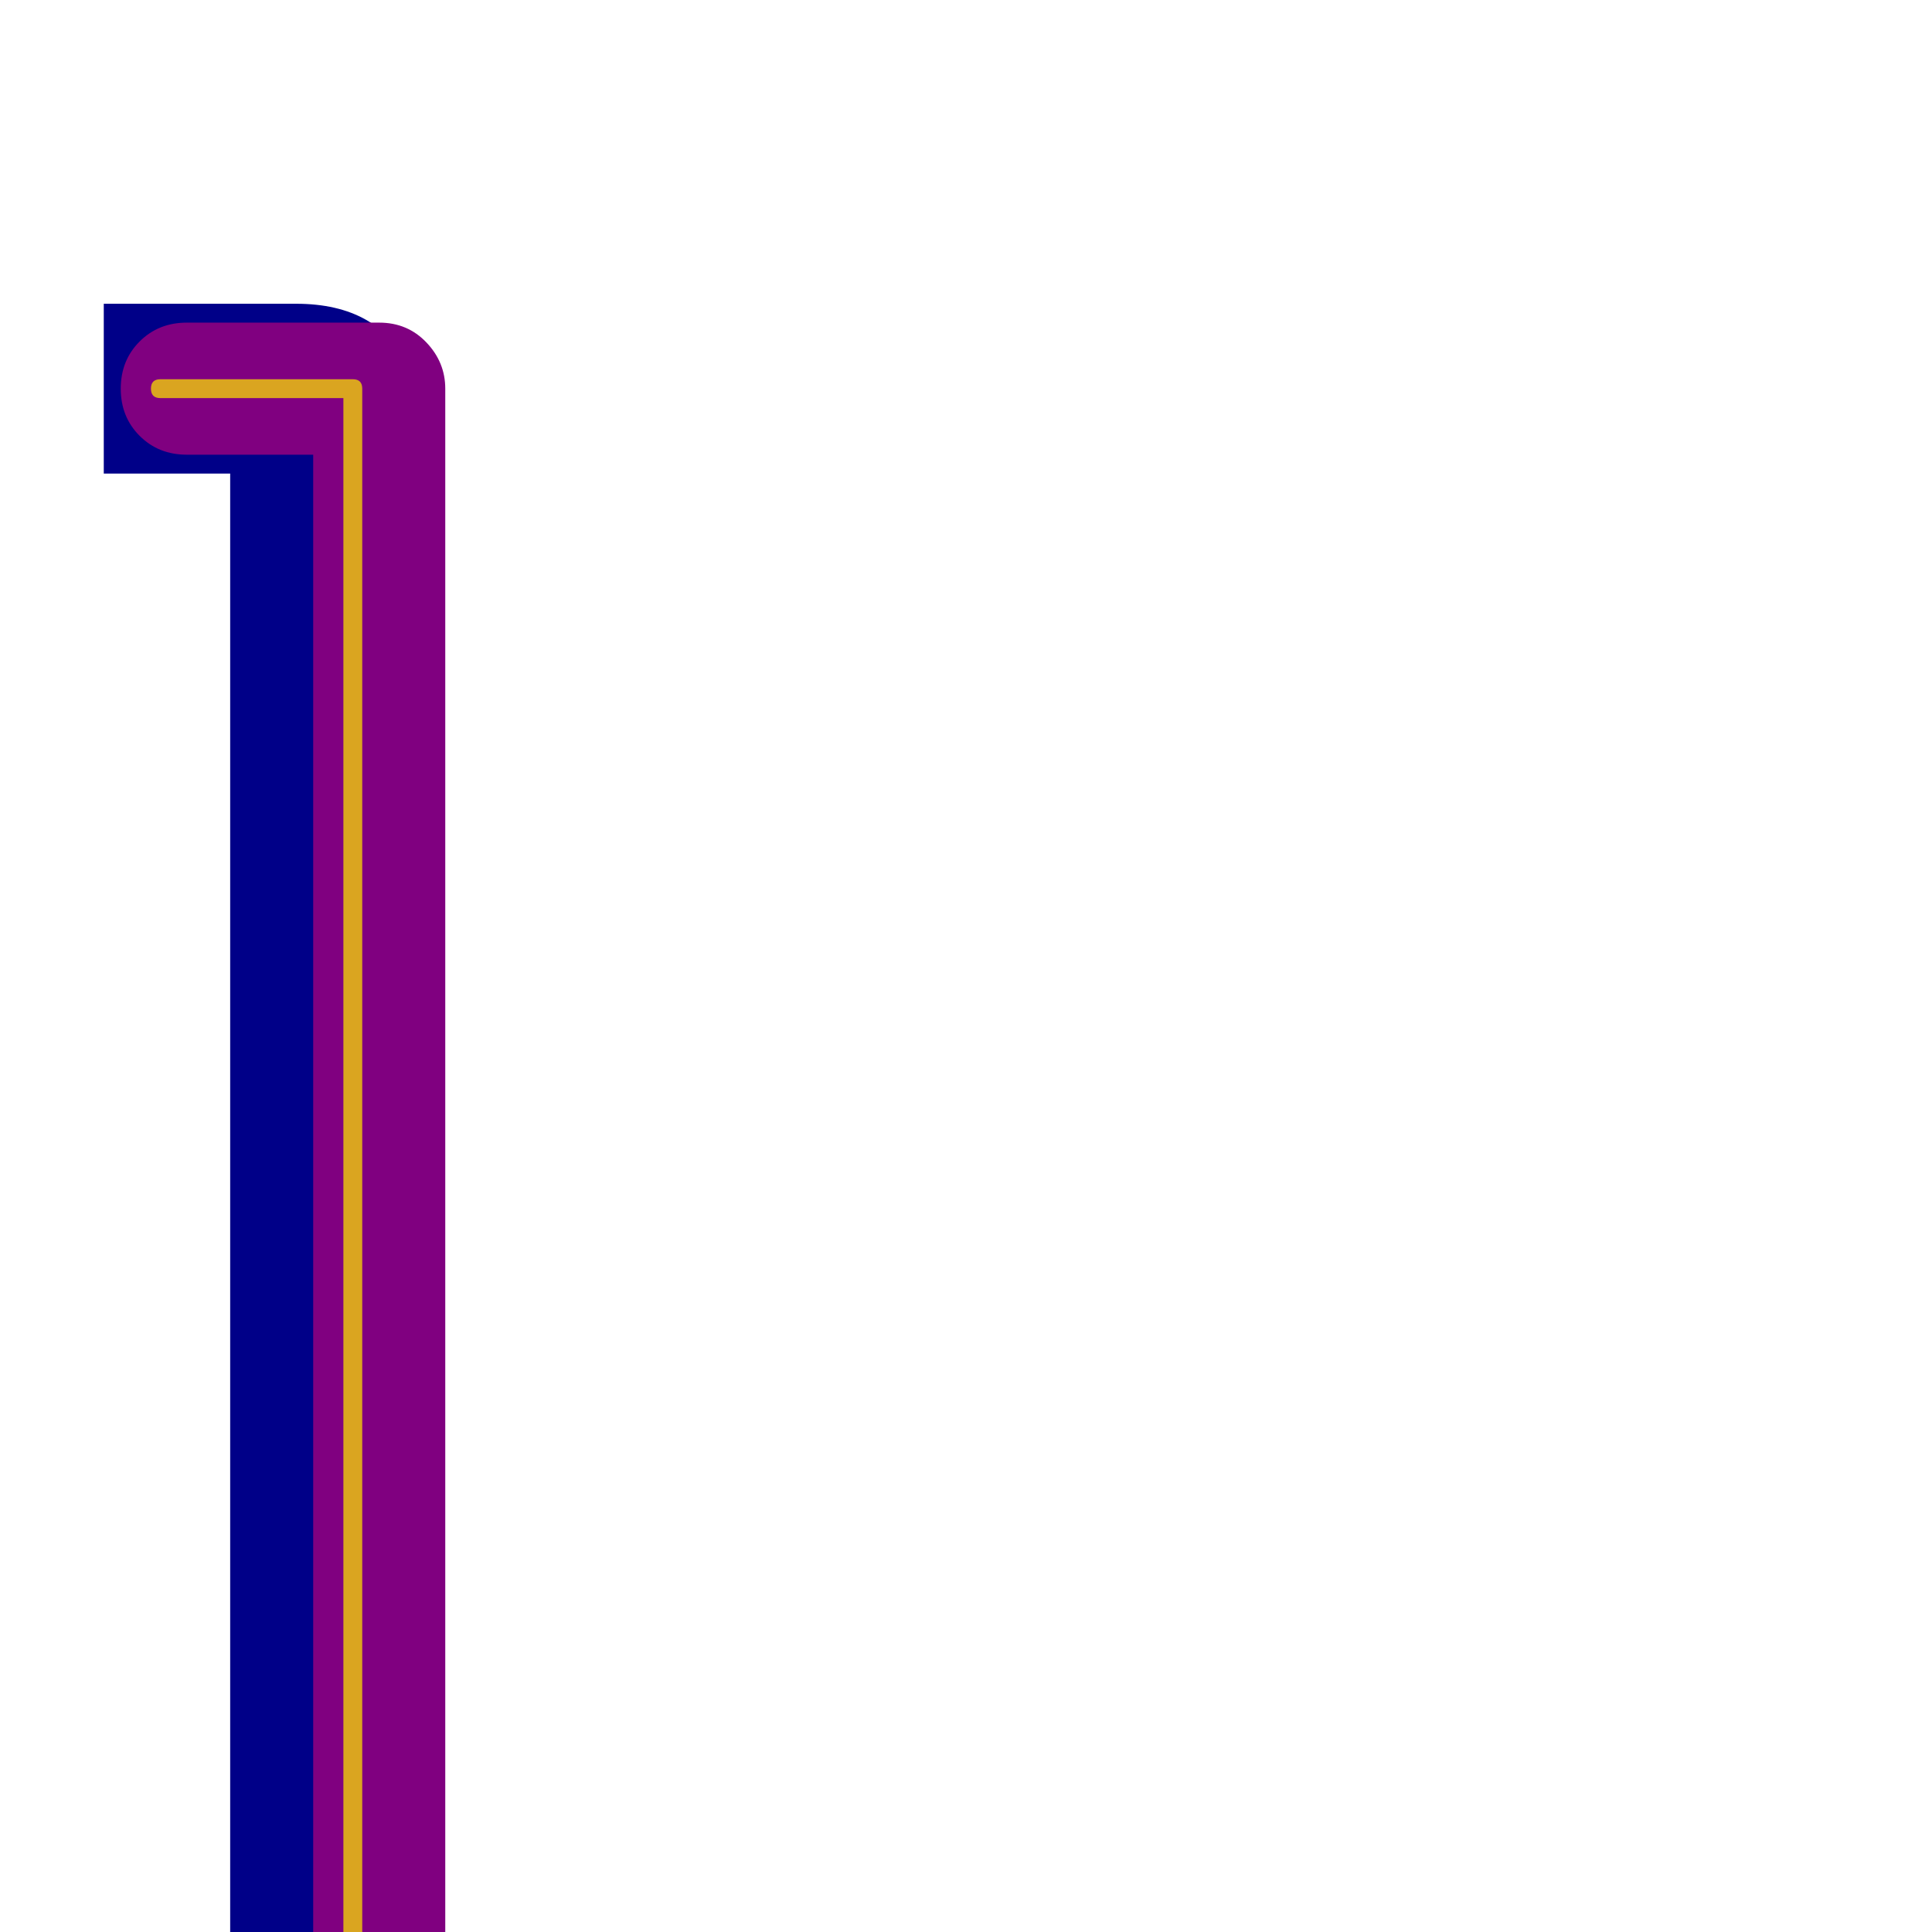 <svg xmlns="http://www.w3.org/2000/svg" viewBox="0 -1024 1024 1024">
	<path fill="#000088" d="M55 247V157H122V-773H55V-863H157Q179 -863 194 -854.5Q209 -846 209 -833V187Q209 212 198.5 229.5Q188 247 174 247Z"/>
	<path fill="#800080" d="M201 -853Q216 -853 226 -842.5Q236 -832 236 -818V202Q236 217 226 227Q216 237 201 237H99Q84 237 74 227Q64 217 64 202Q64 187 74 177Q84 167 99 167H166V-783H99Q84 -783 74 -793Q64 -803 64 -818Q64 -833 74 -843Q84 -853 99 -853Z"/>
	<path fill="#daa520" d="M85 207Q80 207 80 202Q80 197 85 197H182V-813H85Q80 -813 80 -818Q80 -823 85 -823H187Q192 -823 192 -818V202Q192 207 187 207Z"/>
</svg>
